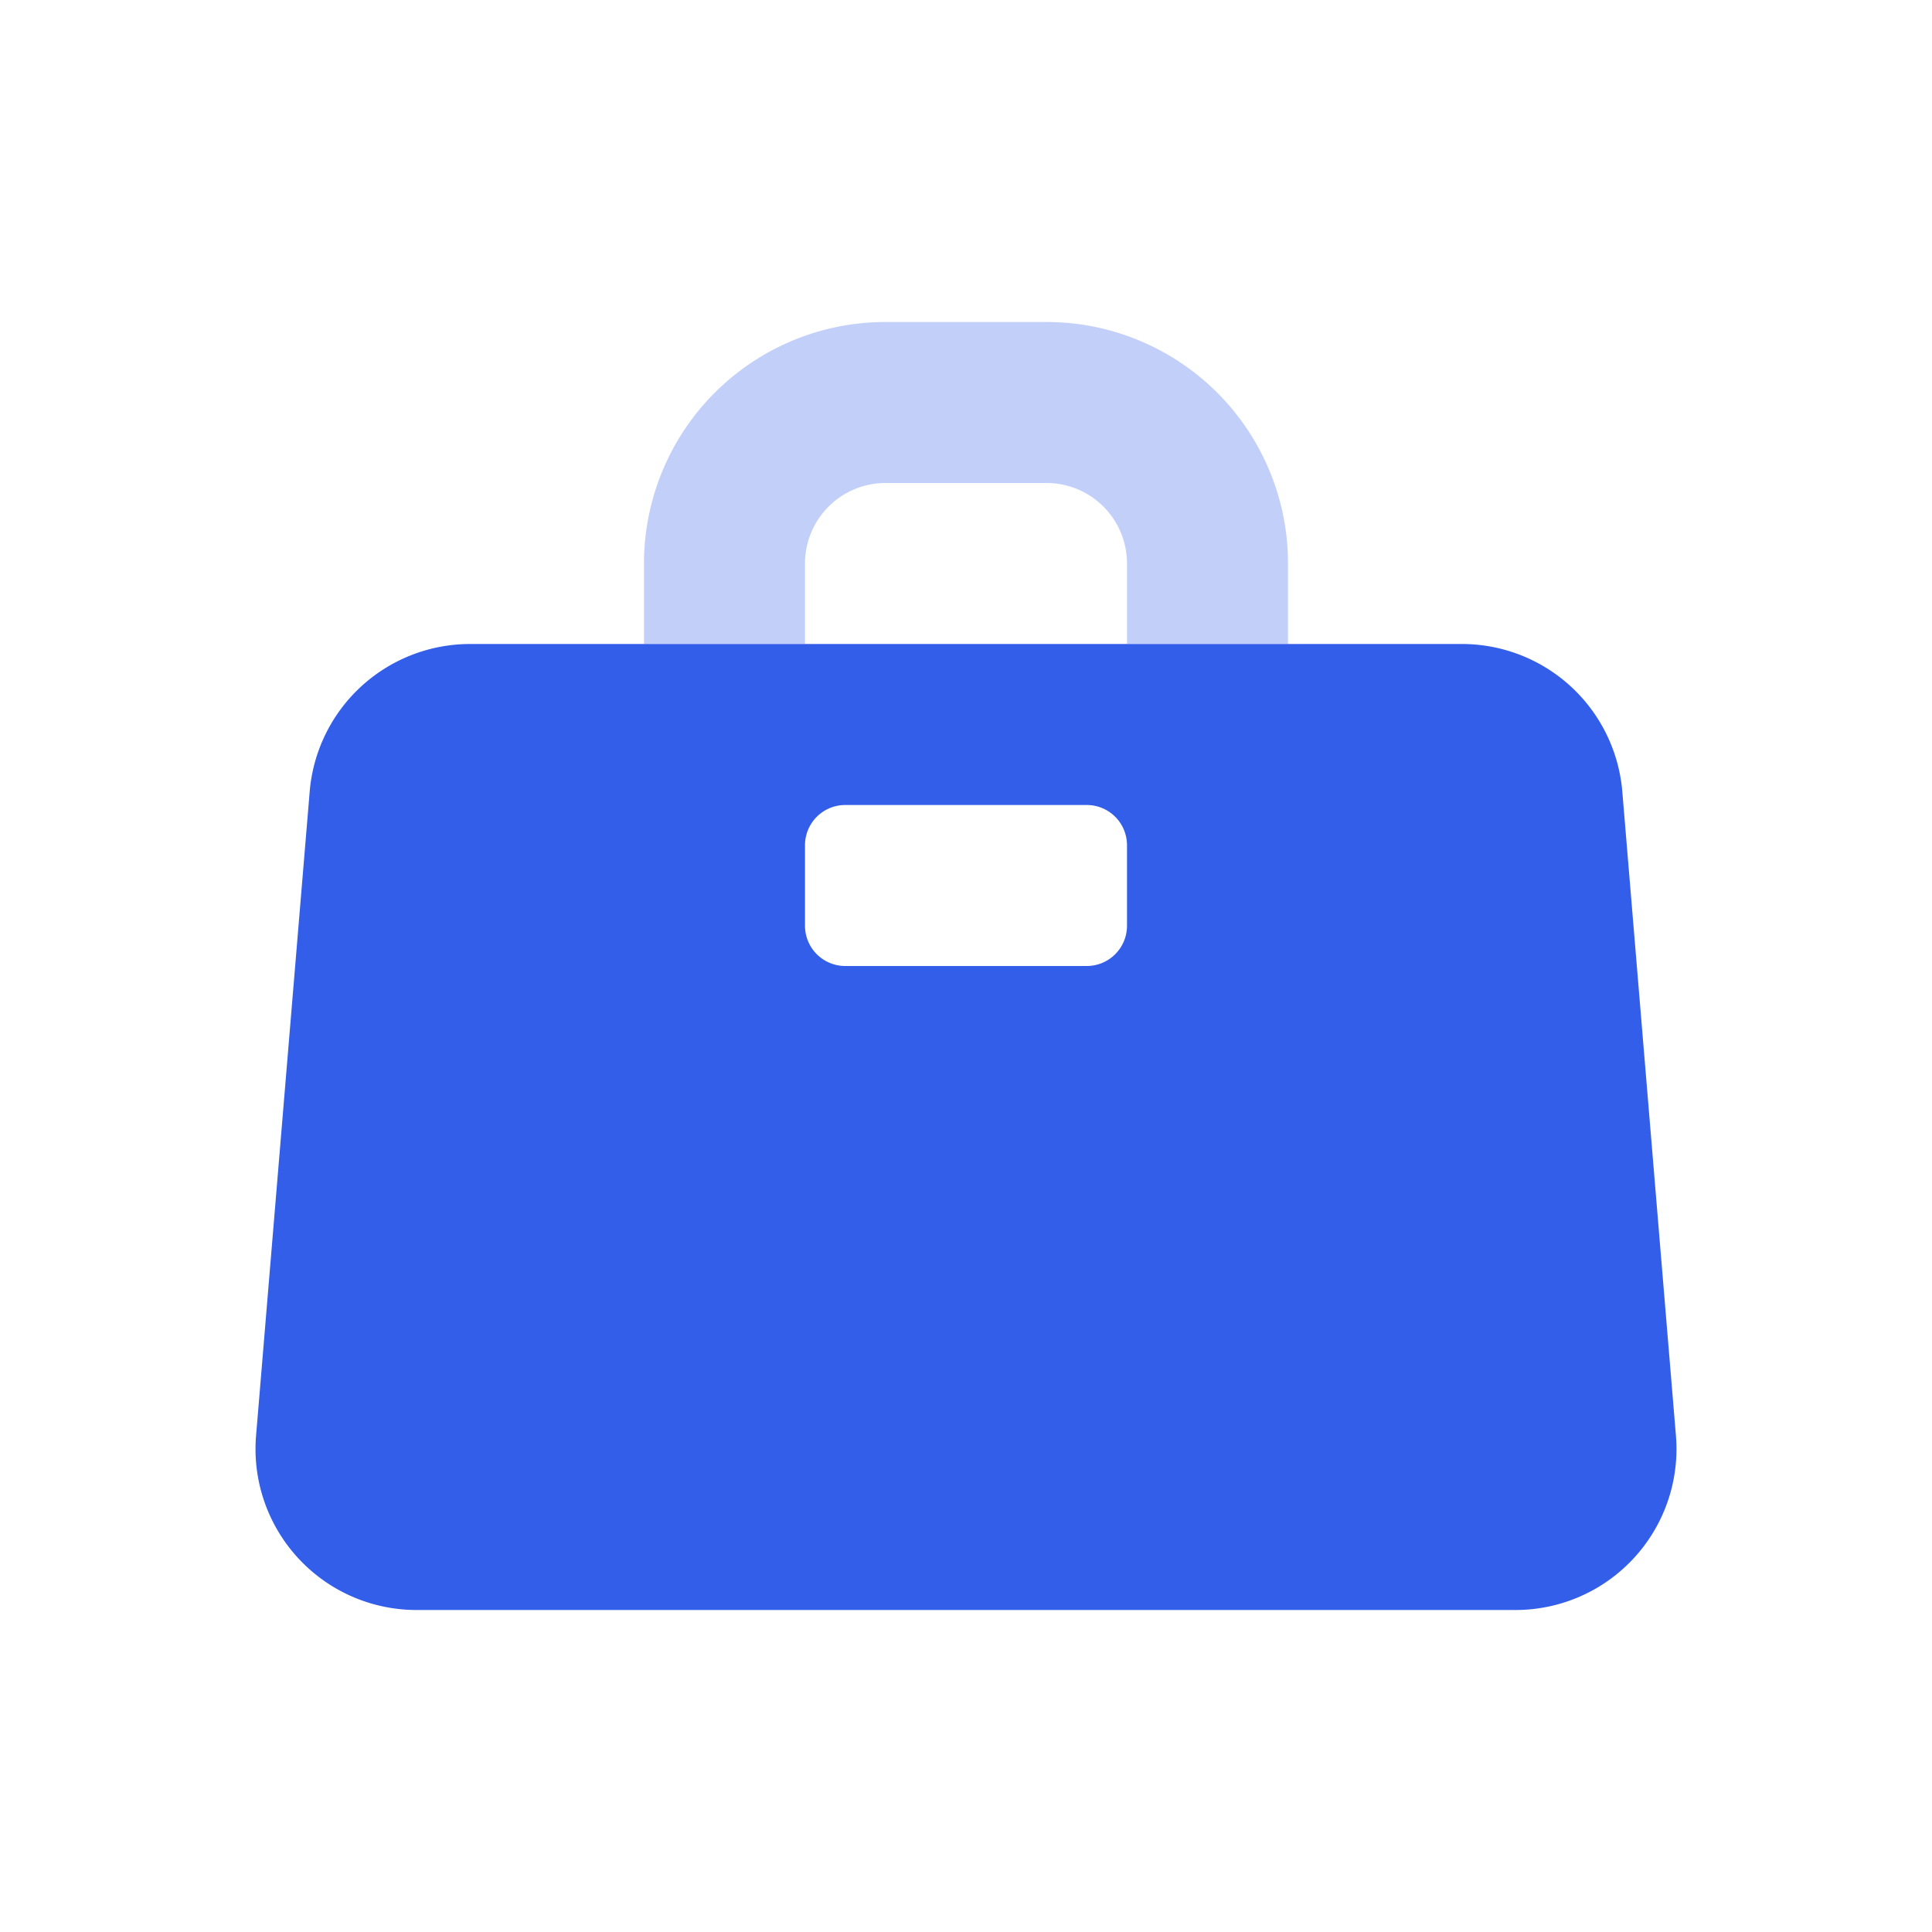 <svg width="24" height="24" viewBox="0 0 24 24" xmlns="http://www.w3.org/2000/svg"><g fill="none" fill-rule="evenodd"><path d="M0 0h24v24H0z"/><path d="M5.84 8h12.32a2 2 0 011.993 1.834l.666 8A2 2 0 0118.826 20H5.174a2 2 0 01-1.993-2.166l.666-8A2 2 0 015.84 8zm4.66 2a.5.5 0 00-.5.5v1a.5.5 0 00.5.5h3a.5.5 0 00.5-.5v-1a.5.5 0 00-.5-.5h-3z" fill="#335EEA"/><path d="M10 8H8V7a3 3 0 013-3h2a3 3 0 013 3v1h-2V7a1 1 0 00-1-1h-2a1 1 0 00-1 1v1z" fill="#335EEA" opacity=".3"/></g></svg>
